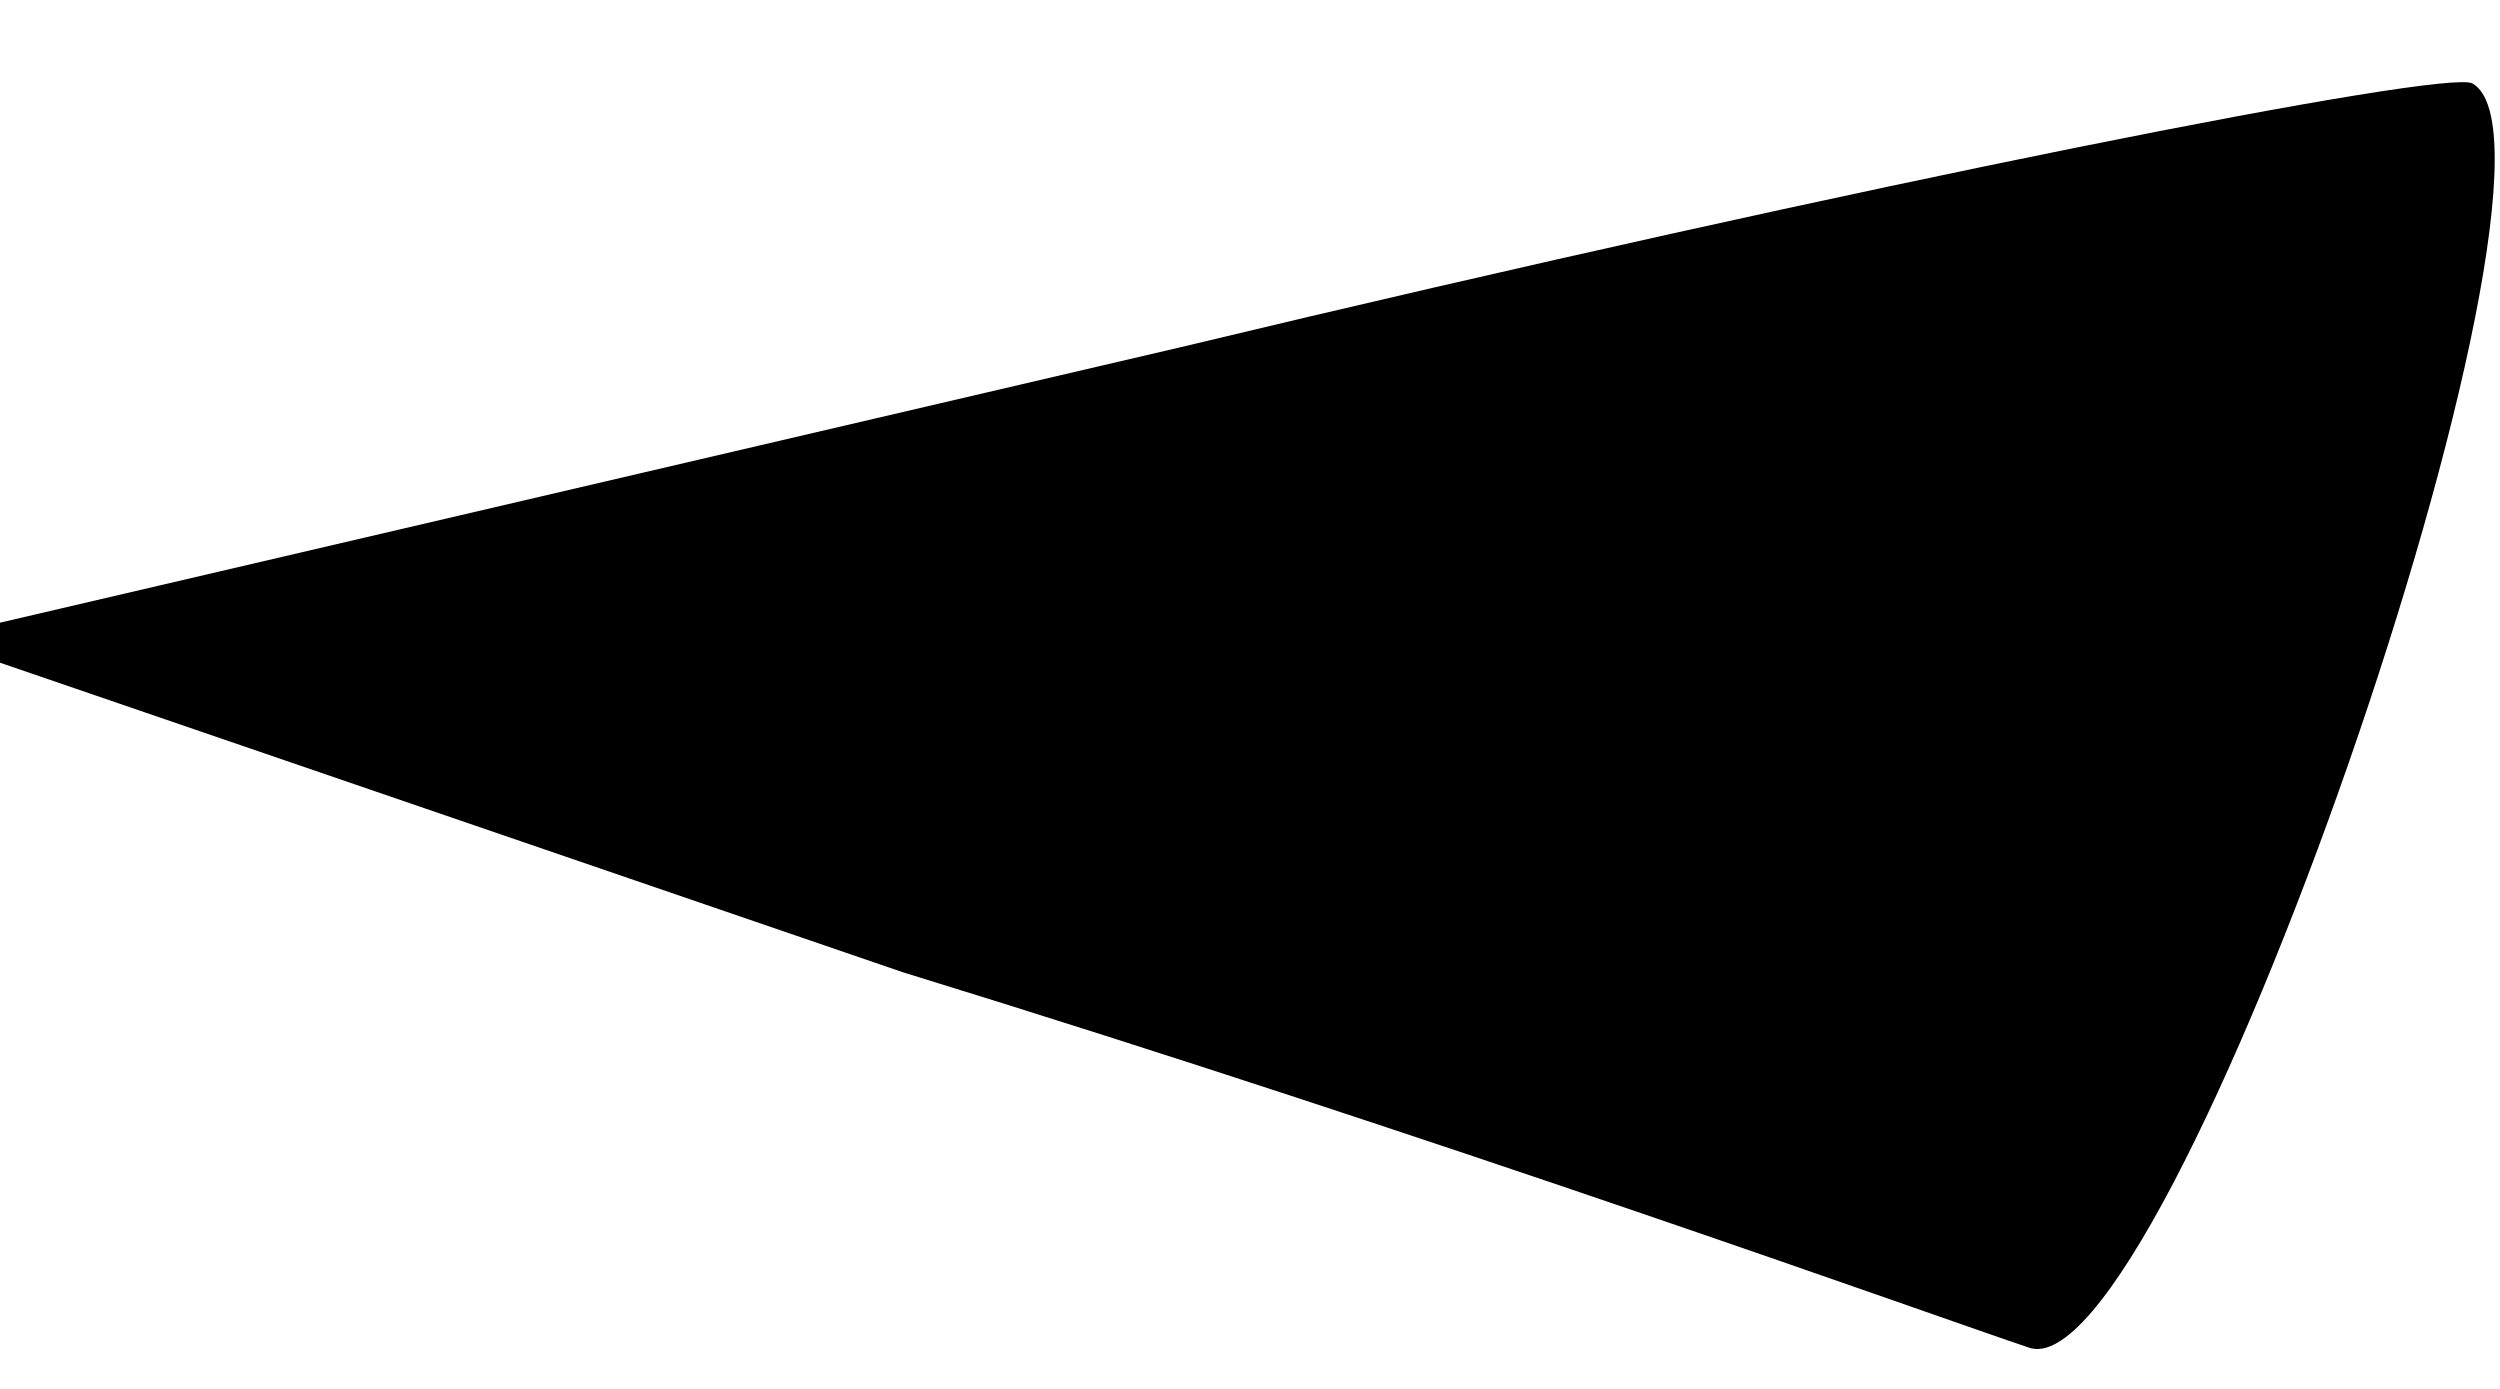 <?xml version="1.0" standalone="no"?>
<!DOCTYPE svg PUBLIC "-//W3C//DTD SVG 20010904//EN"
 "http://www.w3.org/TR/2001/REC-SVG-20010904/DTD/svg10.dtd">
<svg version="1.0" xmlns="http://www.w3.org/2000/svg"
 width="18pt" height="10pt" viewBox="0 0 18 10"
 preserveAspectRatio="xMidYMid meet">
<g transform="translate(0,10) scale(0.1,-0.1)"
fill="#000000" stroke="none">
<path fill="#000000" stroke="none" d="M85 75 l-90 -21 70 -24 c39 -12 75 -25
81 -27 10 -4 41 86 32 91 -2 1 -43 -7 -93 -19z"/>
</g>
</svg>
